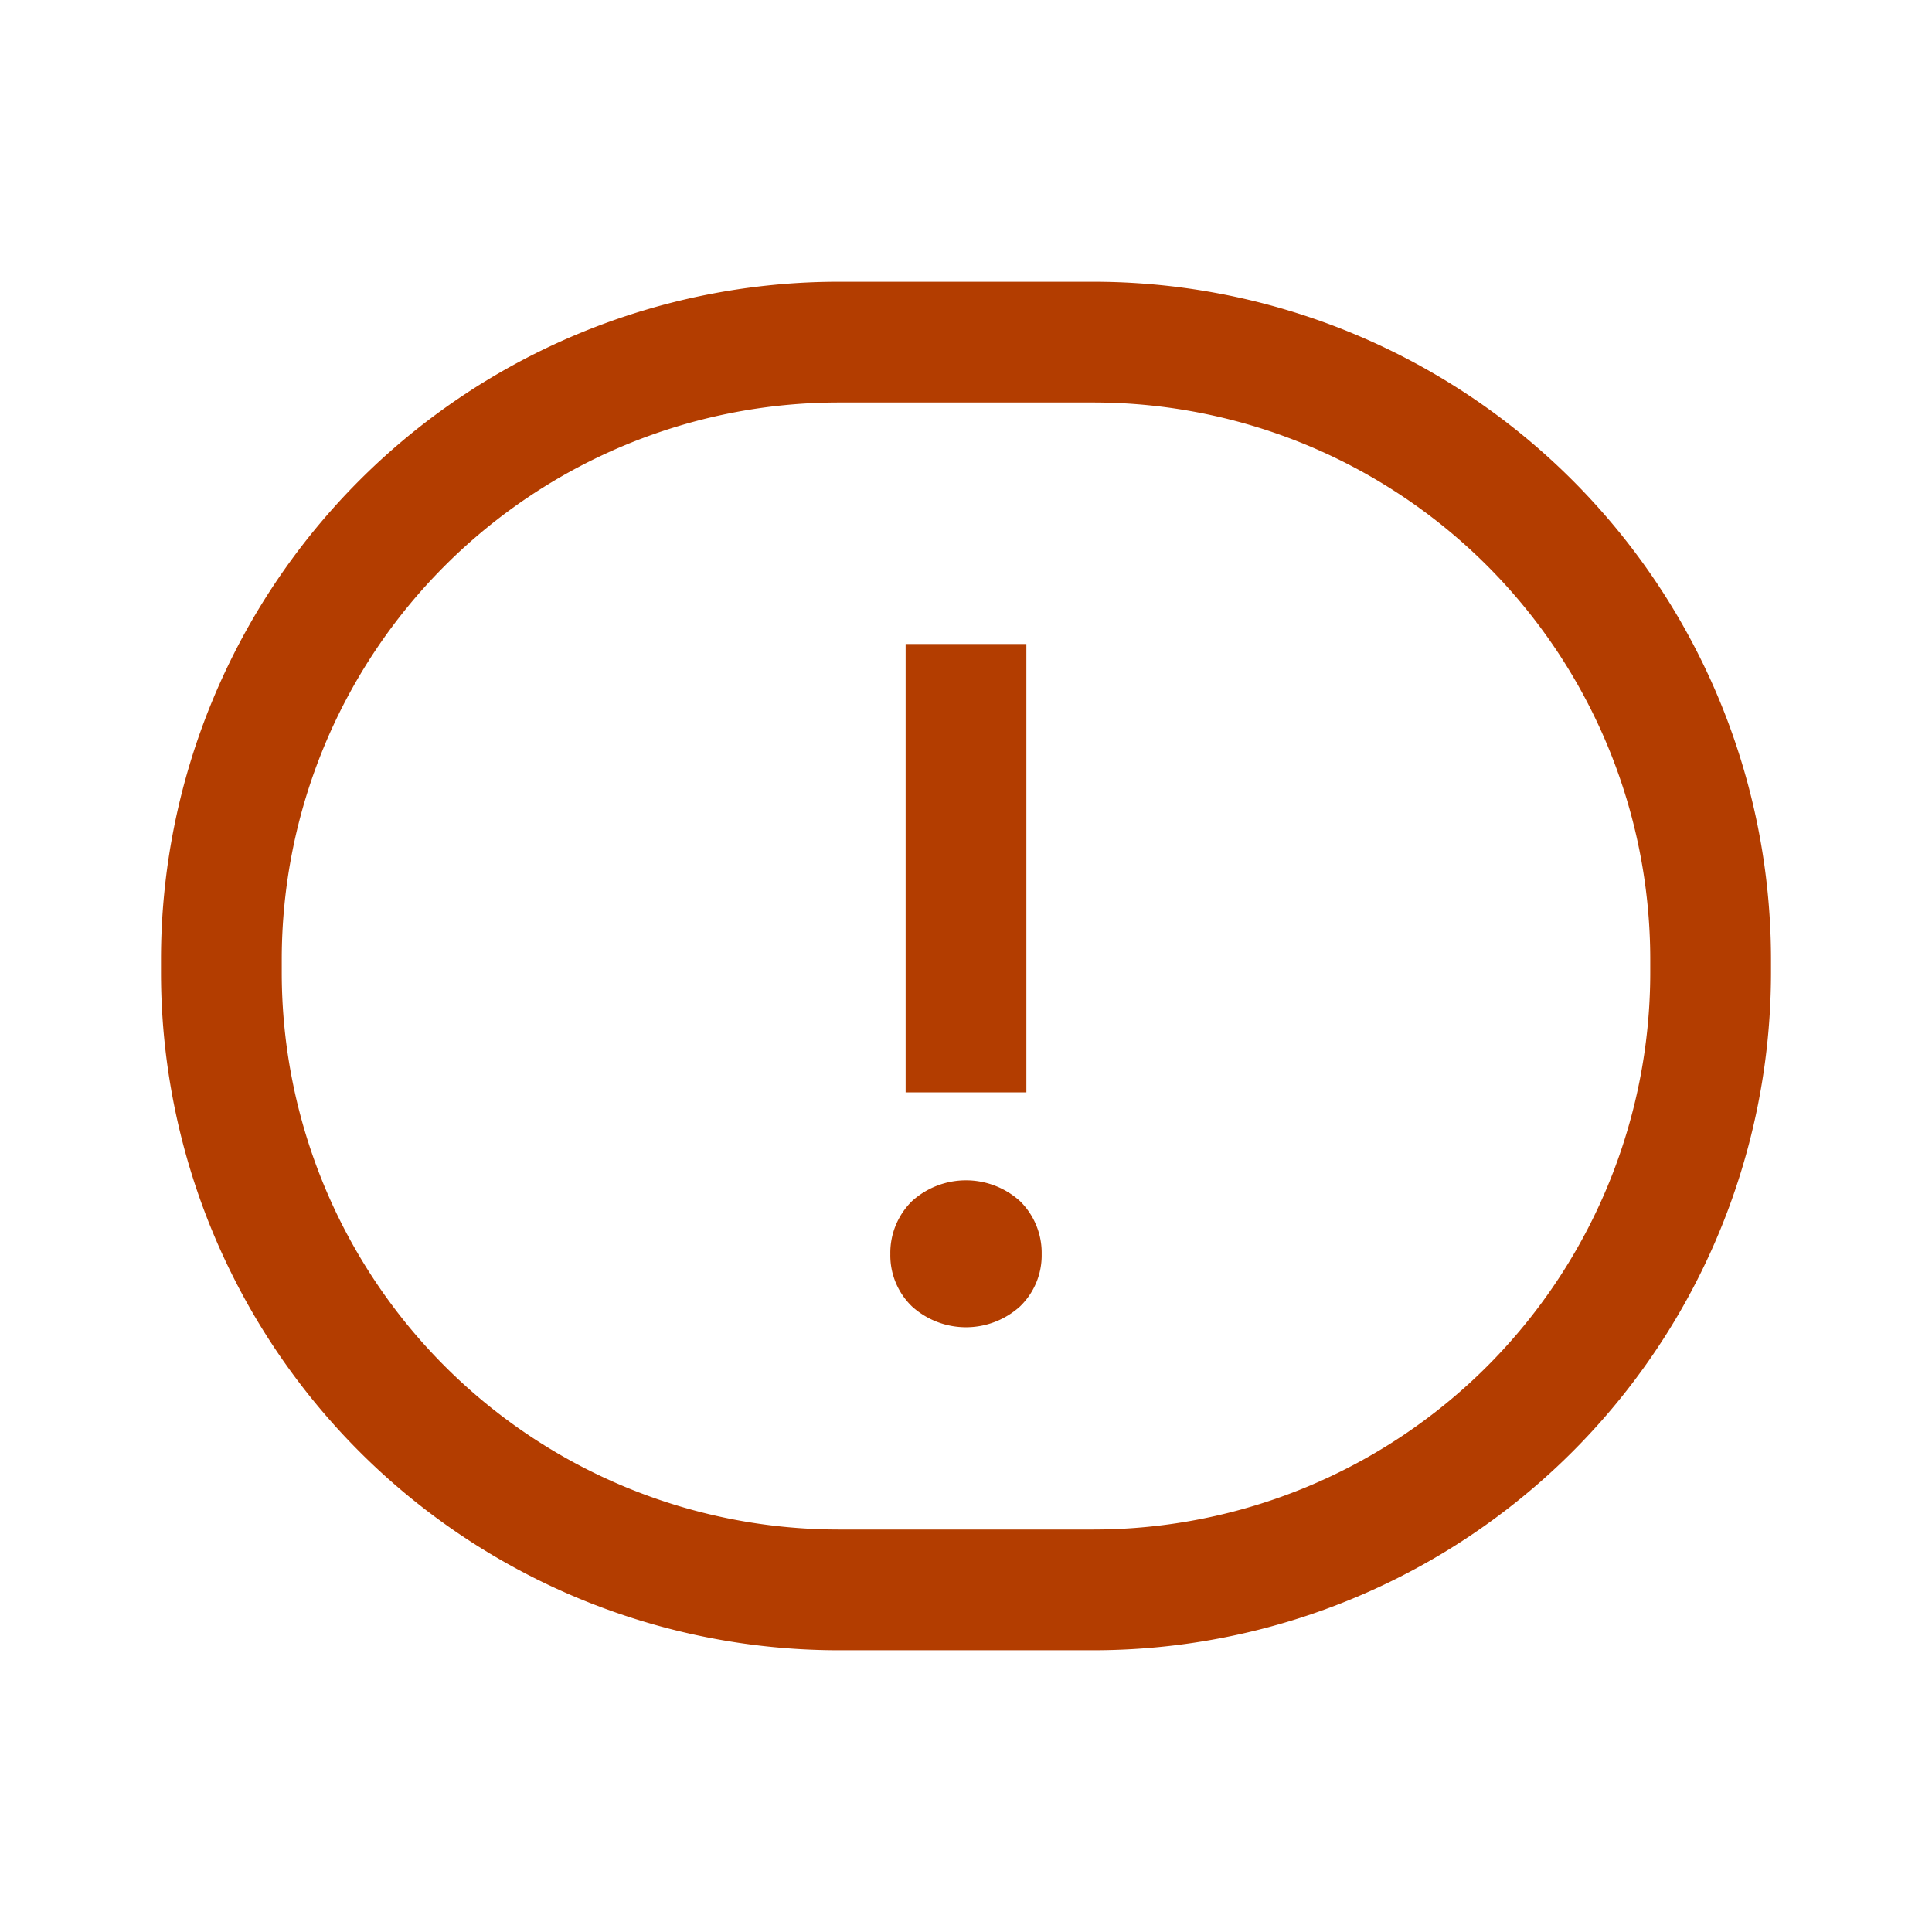 <svg xmlns="http://www.w3.org/2000/svg" viewBox="0 0 24 24" fill="#B33D00"><path d="M13.58,5a6.92,6.92,0,0,1,6.92,6.92v.16A6.92,6.92,0,0,1,13.58,19H10.42A6.92,6.92,0,0,1,3.5,12.08v-.16A6.92,6.92,0,0,1,10.42,5h3.16m0-1.5H10.42A8.42,8.42,0,0,0,2,11.92v.16a8.42,8.42,0,0,0,8.42,8.42h3.16A8.42,8.42,0,0,0,22,12.08v-.16A8.42,8.42,0,0,0,13.58,3.5Zm-.91,11.42a1,1,0,0,0-1.34,0,.9.9,0,0,0-.27.66.88.88,0,0,0,.27.65,1,1,0,0,0,1.34,0,.88.88,0,0,0,.27-.65A.9.9,0,0,0,12.67,14.92ZM12.75,8h-1.5v5.57h1.5Z"></path></svg>
